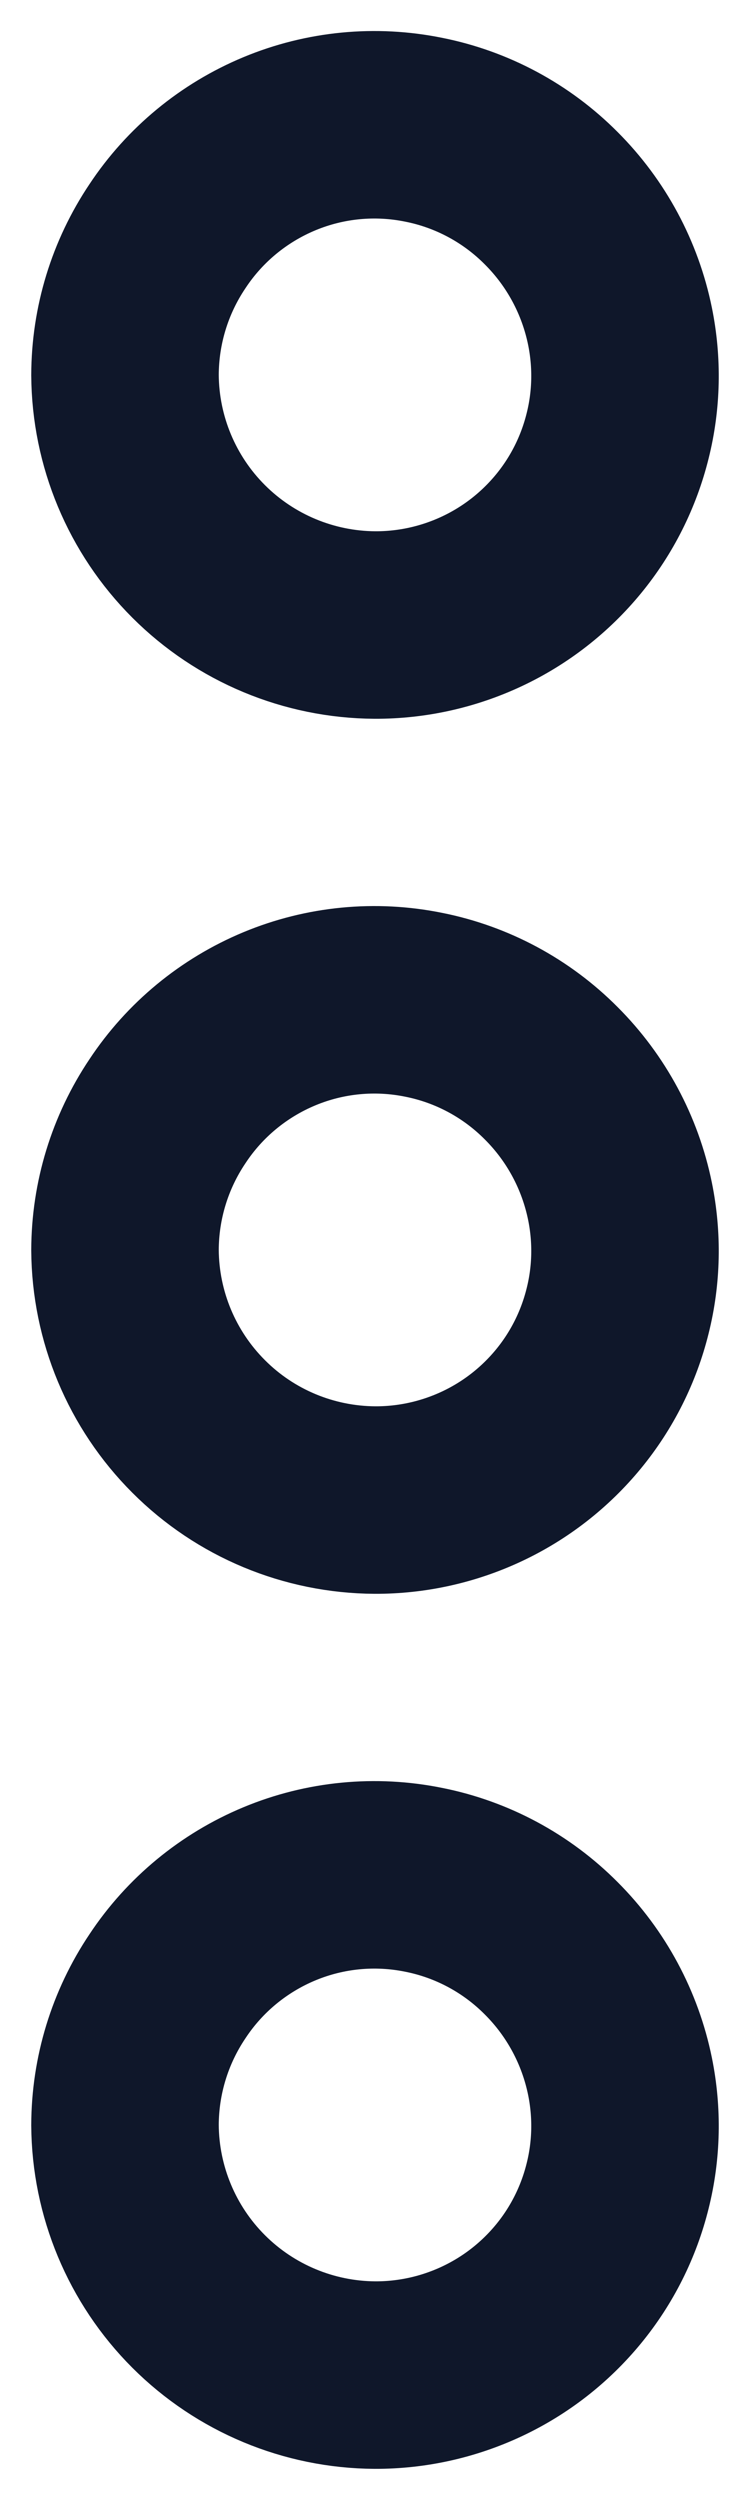 <svg width="6" height="20" viewBox="0 0 6 20" fill="none" xmlns="http://www.w3.org/2000/svg">
<path d="M3 5C3.296 5.001 3.588 4.936 3.856 4.81C4.124 4.684 4.36 4.5 4.548 4.271C4.736 4.042 4.87 3.774 4.941 3.487C5.013 3.2 5.019 2.9 4.96 2.61C4.881 2.222 4.69 1.866 4.41 1.586C4.132 1.306 3.777 1.115 3.39 1.038C3.002 0.959 2.6 0.998 2.235 1.15C1.87 1.302 1.558 1.559 1.34 1.889C1.119 2.218 1.001 2.604 1 3C1.003 3.53 1.215 4.037 1.589 4.411C1.963 4.785 2.47 4.997 3 5Z" stroke="#0F172A" stroke-width="1.5" stroke-linecap="round" stroke-linejoin="round"/>
<path d="M3 12C3.296 12.001 3.588 11.936 3.856 11.81C4.124 11.684 4.36 11.5 4.548 11.271C4.736 11.042 4.87 10.774 4.941 10.487C5.013 10.2 5.019 9.9 4.96 9.61C4.881 9.222 4.69 8.866 4.41 8.586C4.132 8.306 3.777 8.115 3.39 8.038C3.002 7.959 2.6 7.998 2.235 8.15C1.87 8.302 1.558 8.559 1.34 8.889C1.119 9.218 1.001 9.604 1 10C1.003 10.53 1.215 11.037 1.589 11.411C1.963 11.786 2.47 11.997 3 12Z" stroke="#0F172A" stroke-width="1.5" stroke-linecap="round" stroke-linejoin="round"/>
<path d="M3 19C3.296 19.001 3.588 18.936 3.856 18.81C4.124 18.684 4.36 18.5 4.548 18.271C4.736 18.042 4.87 17.774 4.941 17.487C5.013 17.2 5.019 16.9 4.96 16.61C4.881 16.222 4.69 15.866 4.41 15.586C4.132 15.306 3.777 15.115 3.39 15.038C3.002 14.959 2.6 14.998 2.235 15.15C1.87 15.302 1.558 15.559 1.34 15.889C1.119 16.218 1.001 16.604 1 17C1.003 17.529 1.215 18.037 1.589 18.411C1.963 18.785 2.47 18.997 3 19V19Z" stroke="#0F172A" stroke-width="1.5" stroke-linecap="round" stroke-linejoin="round"/>
</svg>
